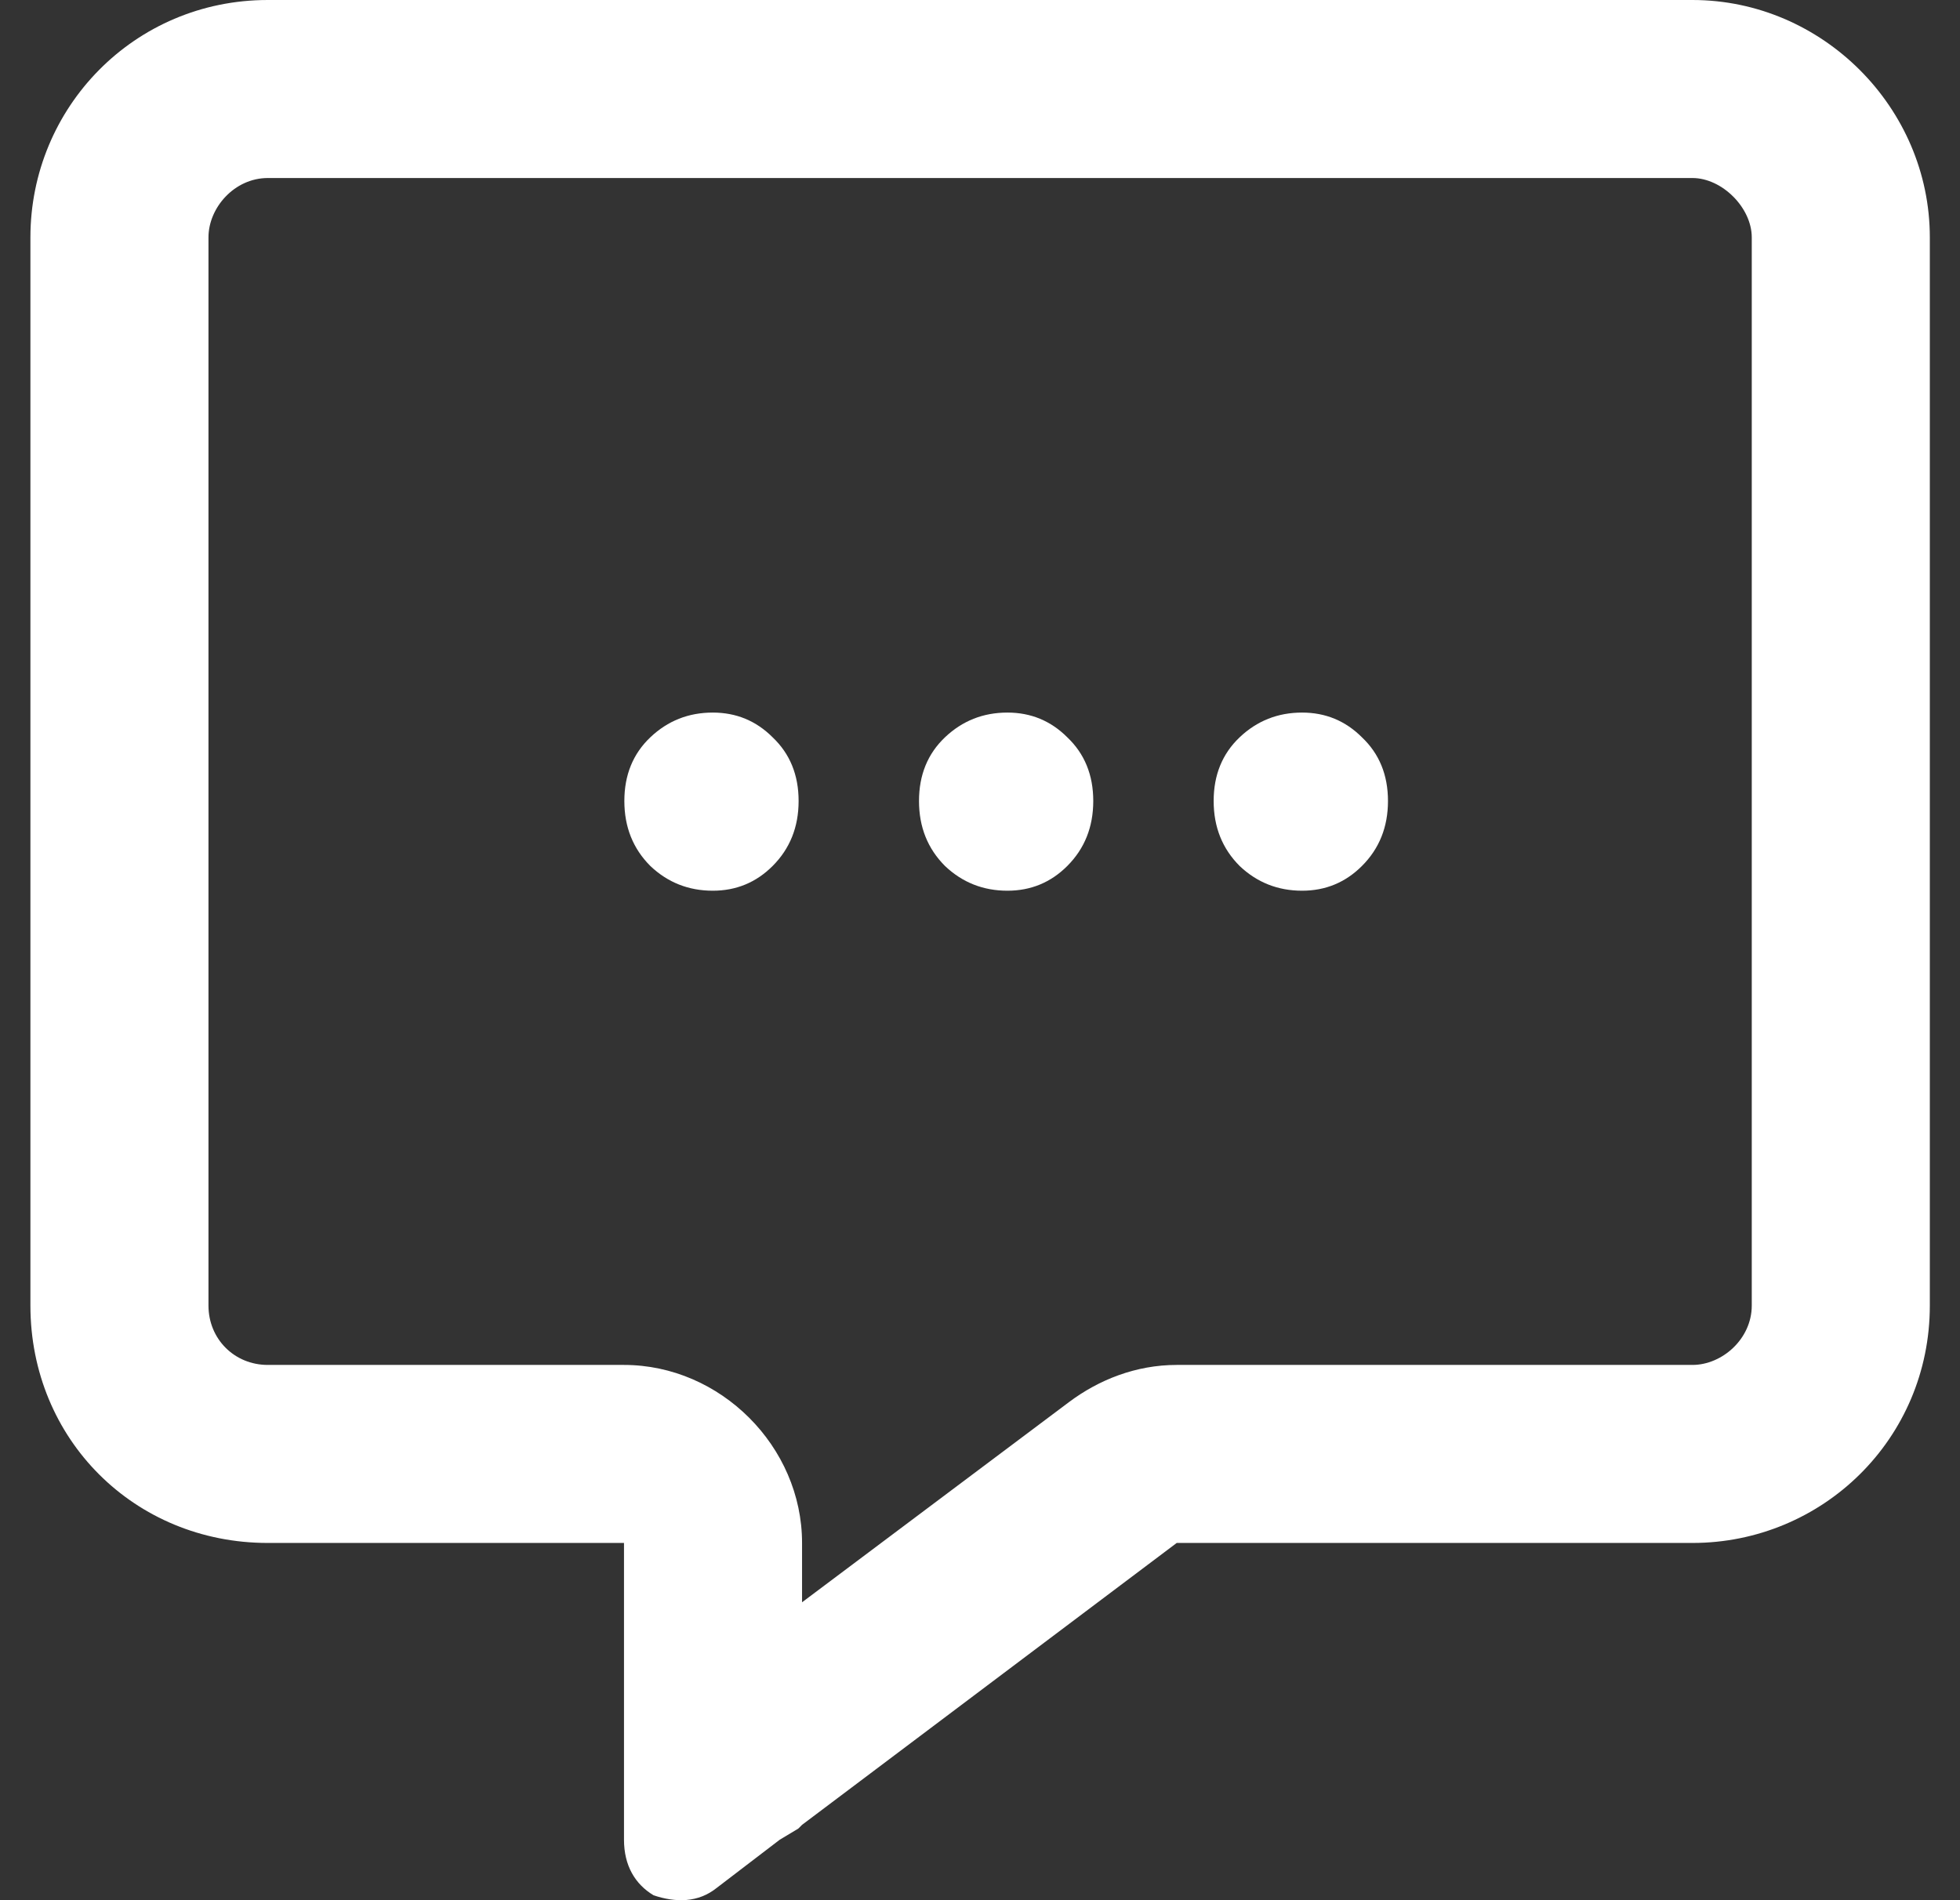 <svg width="33" height="32" viewBox="0 0 33 32" fill="none" xmlns="http://www.w3.org/2000/svg">
<rect x="0" y="0" width="33" height="32" fill="#333333" stroke="none"/>
<path d="M13.504 25.984V26.983L18.001 23.61C18.501 23.236 19.125 22.986 19.812 22.986H28.495C28.994 22.986 29.494 22.549 29.494 21.986V3.998C29.494 3.498 28.994 2.998 28.495 2.998H4.509C3.947 2.998 3.51 3.498 3.51 3.998V21.986C3.51 22.549 3.947 22.986 4.509 22.986H10.506C12.13 22.986 13.504 24.36 13.504 25.984ZM13.441 30.794L13.129 30.981L12.067 31.793C11.755 32.043 11.38 32.043 11.005 31.918C10.693 31.731 10.506 31.418 10.506 30.981V25.984H4.509C2.261 25.984 0.512 24.235 0.512 21.986V3.998C0.512 1.811 2.261 0 4.509 0H28.495C30.681 0 32.492 1.811 32.492 3.998V21.986C32.492 24.235 30.681 25.984 28.495 25.984H19.812L13.504 30.731L13.441 30.794Z" fill="white"/>
<path d="M12.001 15C11.592 15 11.242 14.861 10.95 14.584C10.658 14.292 10.512 13.927 10.512 13.489C10.512 13.051 10.658 12.693 10.95 12.416C11.242 12.139 11.592 12 12.001 12C12.395 12 12.731 12.139 13.008 12.416C13.3 12.693 13.446 13.051 13.446 13.489C13.446 13.927 13.3 14.292 13.008 14.584C12.731 14.861 12.395 15 12.001 15Z" fill="white"/>
<path d="M16.962 15C16.553 15 16.203 14.861 15.911 14.584C15.619 14.292 15.473 13.927 15.473 13.489C15.473 13.051 15.619 12.693 15.911 12.416C16.203 12.139 16.553 12 16.962 12C17.356 12 17.692 12.139 17.969 12.416C18.261 12.693 18.407 13.051 18.407 13.489C18.407 13.927 18.261 14.292 17.969 14.584C17.692 14.861 17.356 15 16.962 15Z" fill="white"/>
<path d="M21.923 15C21.515 15 21.164 14.861 20.872 14.584C20.58 14.292 20.434 13.927 20.434 13.489C20.434 13.051 20.58 12.693 20.872 12.416C21.164 12.139 21.515 12 21.923 12C22.317 12 22.653 12.139 22.93 12.416C23.223 12.693 23.369 13.051 23.369 13.489C23.369 13.927 23.223 14.292 22.93 14.584C22.653 14.861 22.317 15 21.923 15Z" fill="white"/>
</svg>

